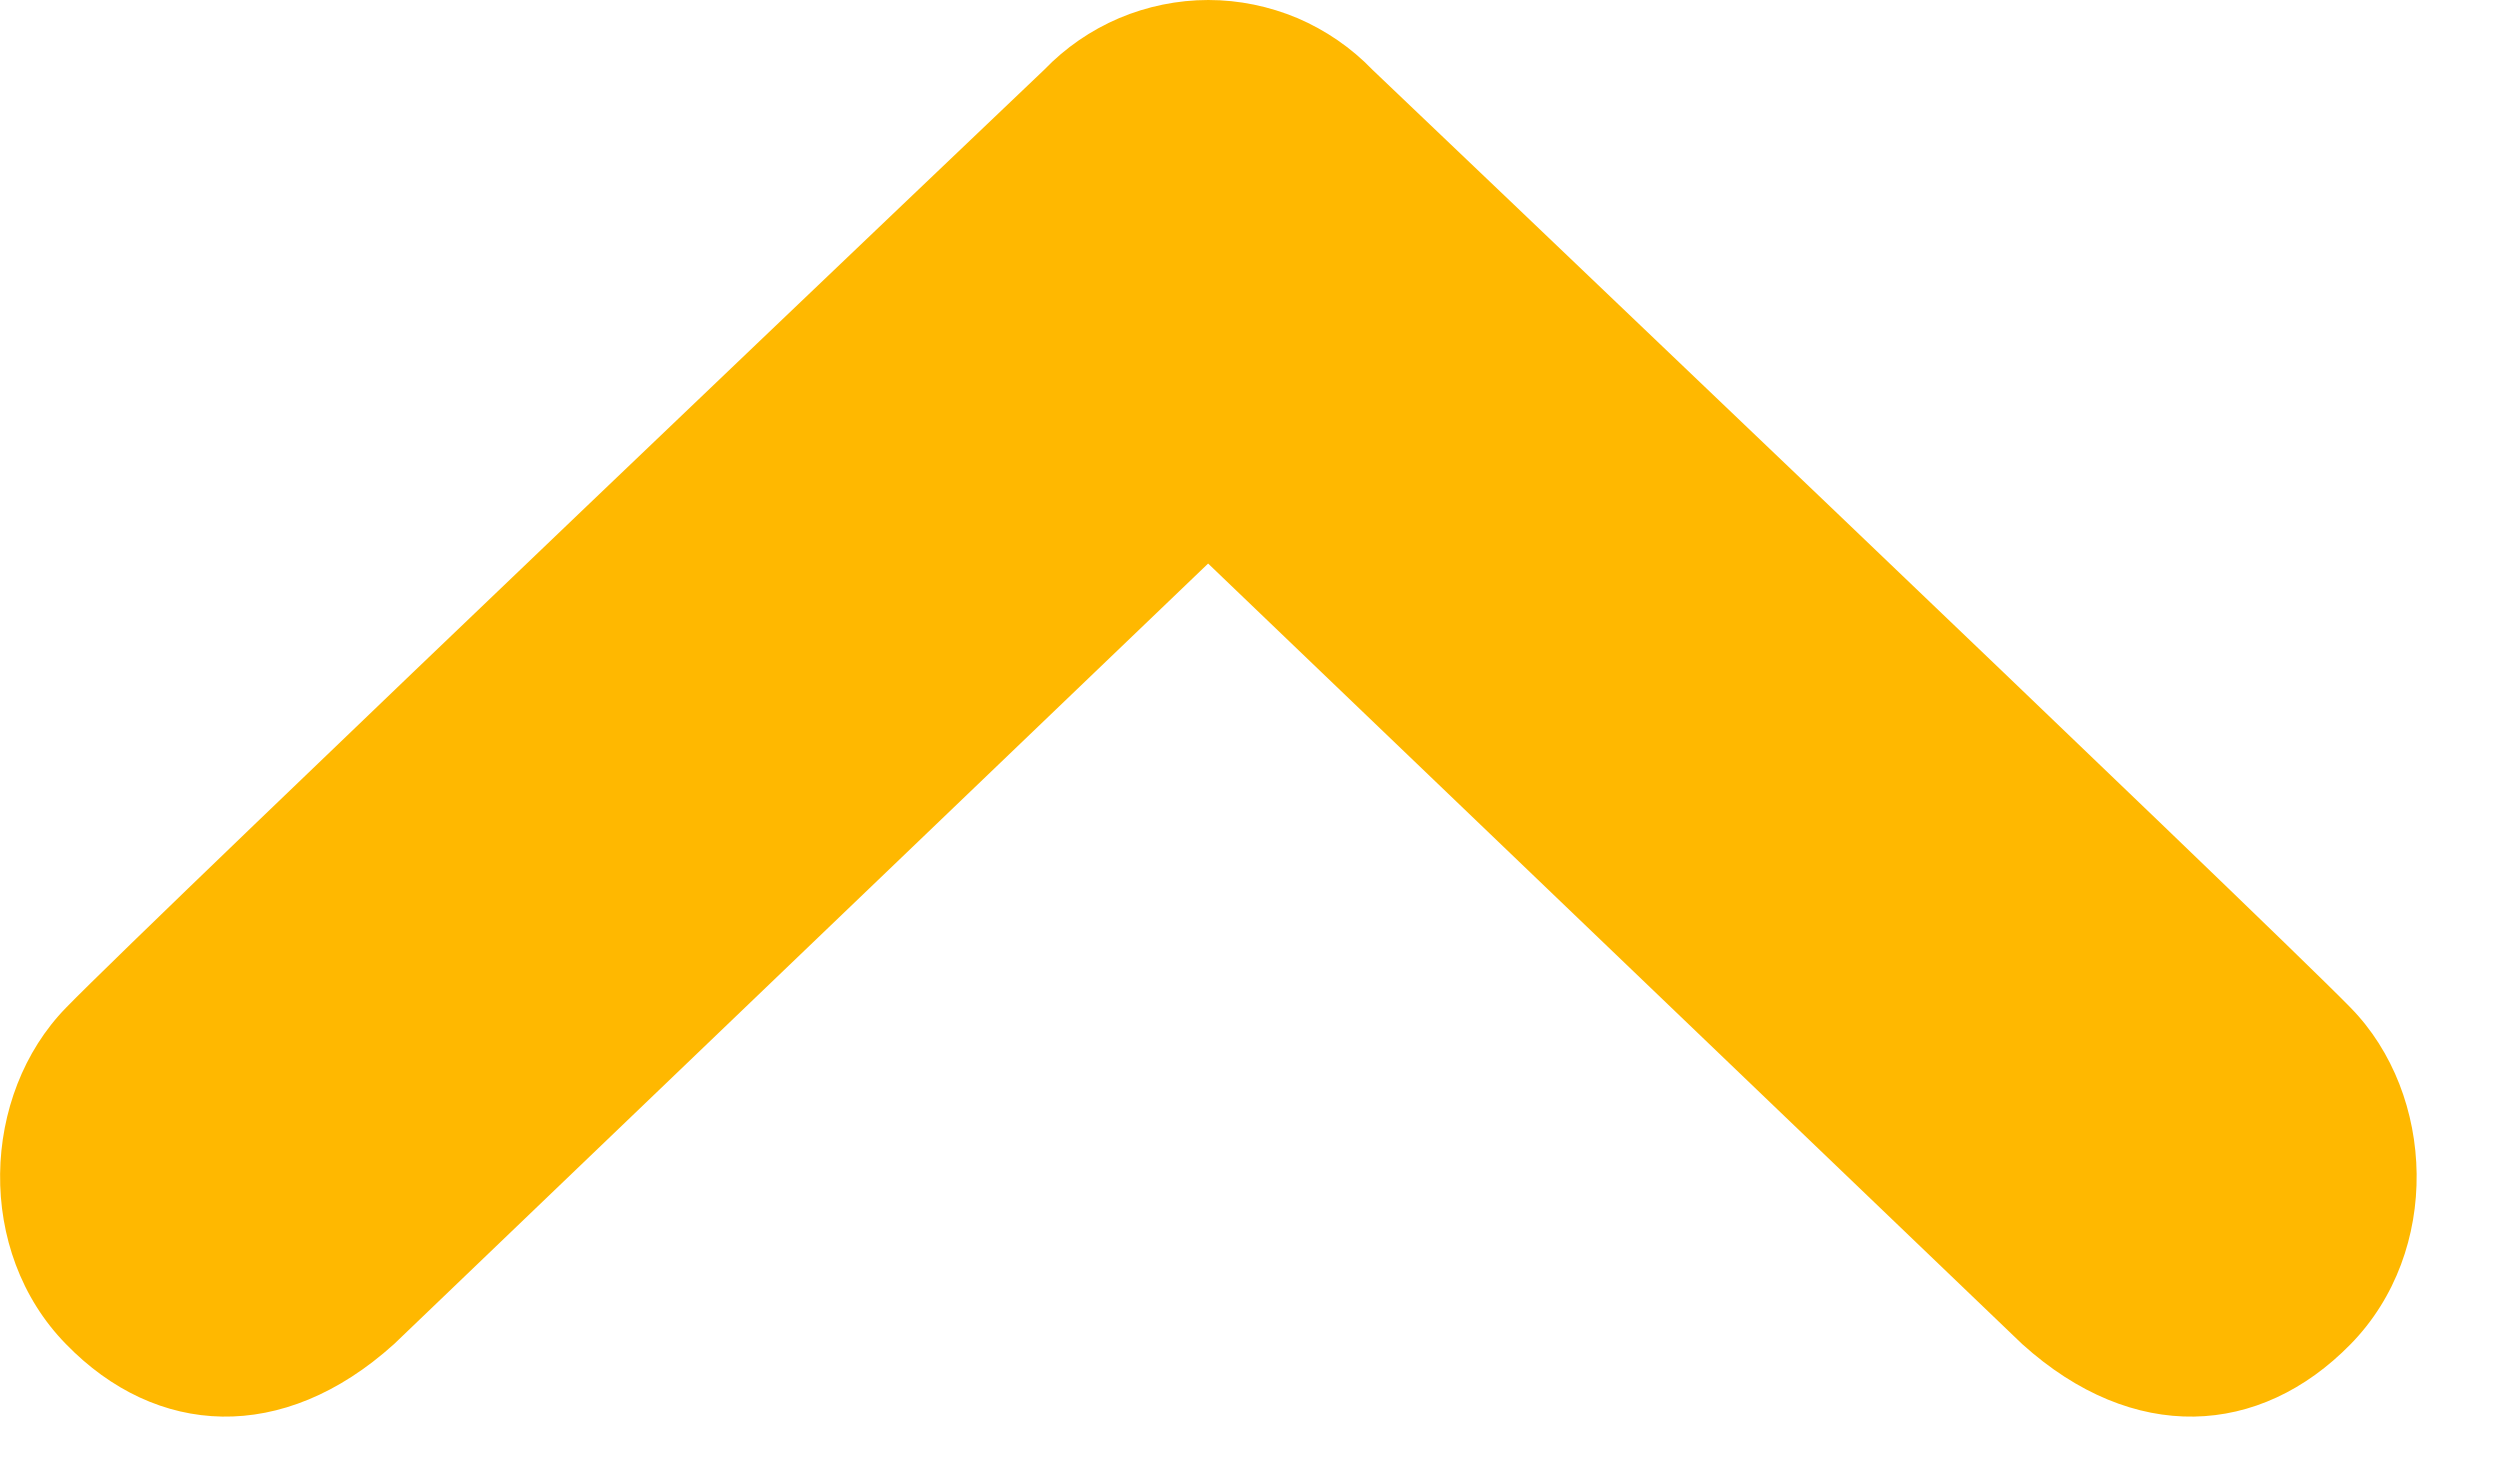 <svg width="12" height="7" viewBox="0 0 12 7" fill="none" xmlns="http://www.w3.org/2000/svg">
<path d="M11.283 6.452C10.847 6.898 10.24 6.933 9.707 6.452L5.799 2.705L1.891 6.452C1.358 6.933 0.75 6.898 0.317 6.452C-0.119 6.007 -0.091 5.255 0.317 4.837C0.723 4.419 5.012 0.335 5.012 0.335C5.114 0.229 5.236 0.145 5.372 0.087C5.507 0.03 5.653 7.09178e-08 5.8 6.91638e-08C5.947 6.74097e-08 6.092 0.03 6.228 0.087C6.363 0.145 6.486 0.229 6.588 0.335C6.588 0.335 10.875 4.419 11.283 4.837C11.692 5.255 11.719 6.007 11.283 6.452Z" fill="#FFB800"/>
</svg>

